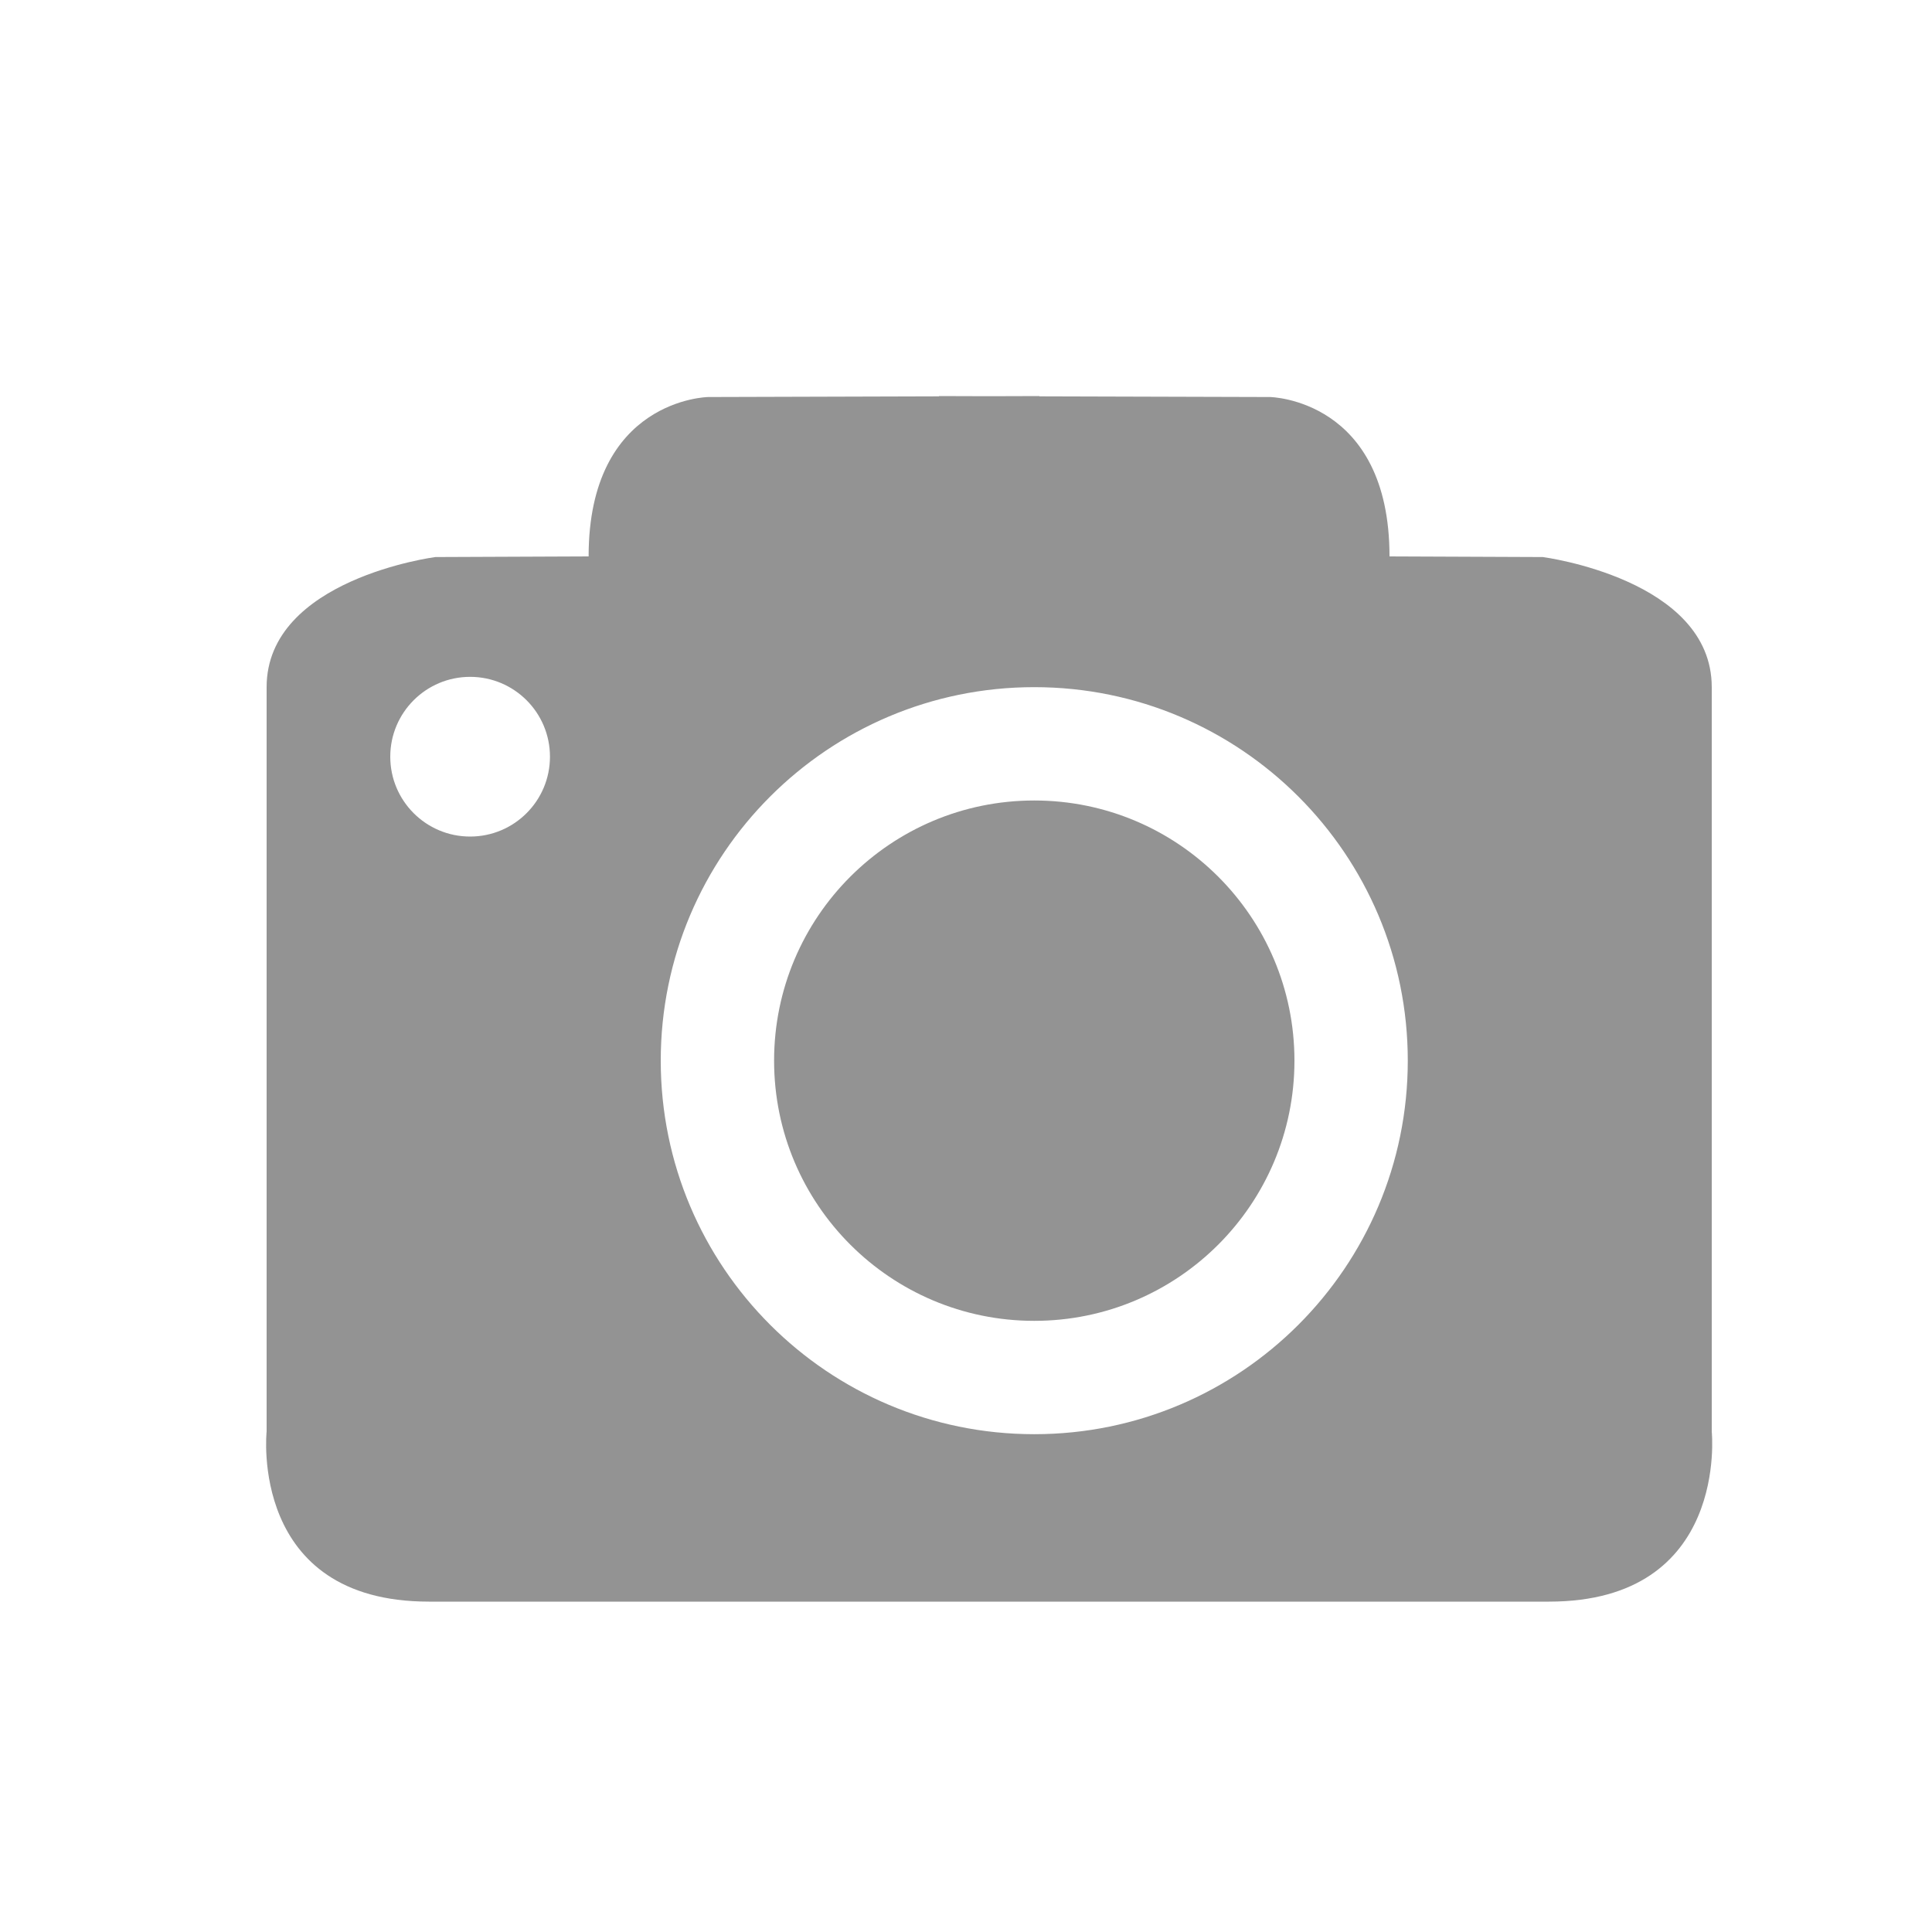 <?xml version="1.0" encoding="utf-8"?>
<!-- Generator: Adobe Illustrator 15.0.0, SVG Export Plug-In  -->
<!DOCTYPE svg PUBLIC "-//W3C//DTD SVG 1.1//EN" "http://www.w3.org/Graphics/SVG/1.1/DTD/svg11.dtd">
<svg version="1.1"
	 xmlns="http://www.w3.org/2000/svg" xmlns:xlink="http://www.w3.org/1999/xlink" xmlns:a="http://ns.adobe.com/AdobeSVGViewerExtensions/3.0/"
	 x="0px" y="0px" width="250px" height="250px" viewBox="-34.435 -51.25 250 250" enable-background="new -34.435 -51.25 250 250"
	 xml:space="preserve">
<defs>
</defs>
<circle fill="#939393" cx="99.399" cy="86" r="33.667"/>
<path fill="#939393" d="M187.065,134V37.667c0-14-21.866-16.835-21.866-16.835l-19.833-0.082c0-20.375-15.458-20.625-15.458-20.625
	l-29.843-0.087V0l-6.502,0.02L87.065,0v0.038L57.19,0.125c0,0-15.458,0.25-15.458,20.625l-19.833,0.082
	c0,0-21.834,2.835-21.834,16.835V134c0,0-2.333,22,21,22h66h13H166C189.333,156,187.065,134,187.065,134z M26.398,57
	c-5.707,0-10.333-4.626-10.333-10.333s4.626-10.333,10.333-10.333s10.333,4.626,10.333,10.333S32.105,57,26.398,57z M99.399,134.334
	c-26.694,0-48.334-21.64-48.334-48.334c0-26.693,21.64-48.333,48.334-48.333c26.693,0,48.333,21.64,48.333,48.333
	C147.732,112.694,126.092,134.334,99.399,134.334z"/>
</svg>
